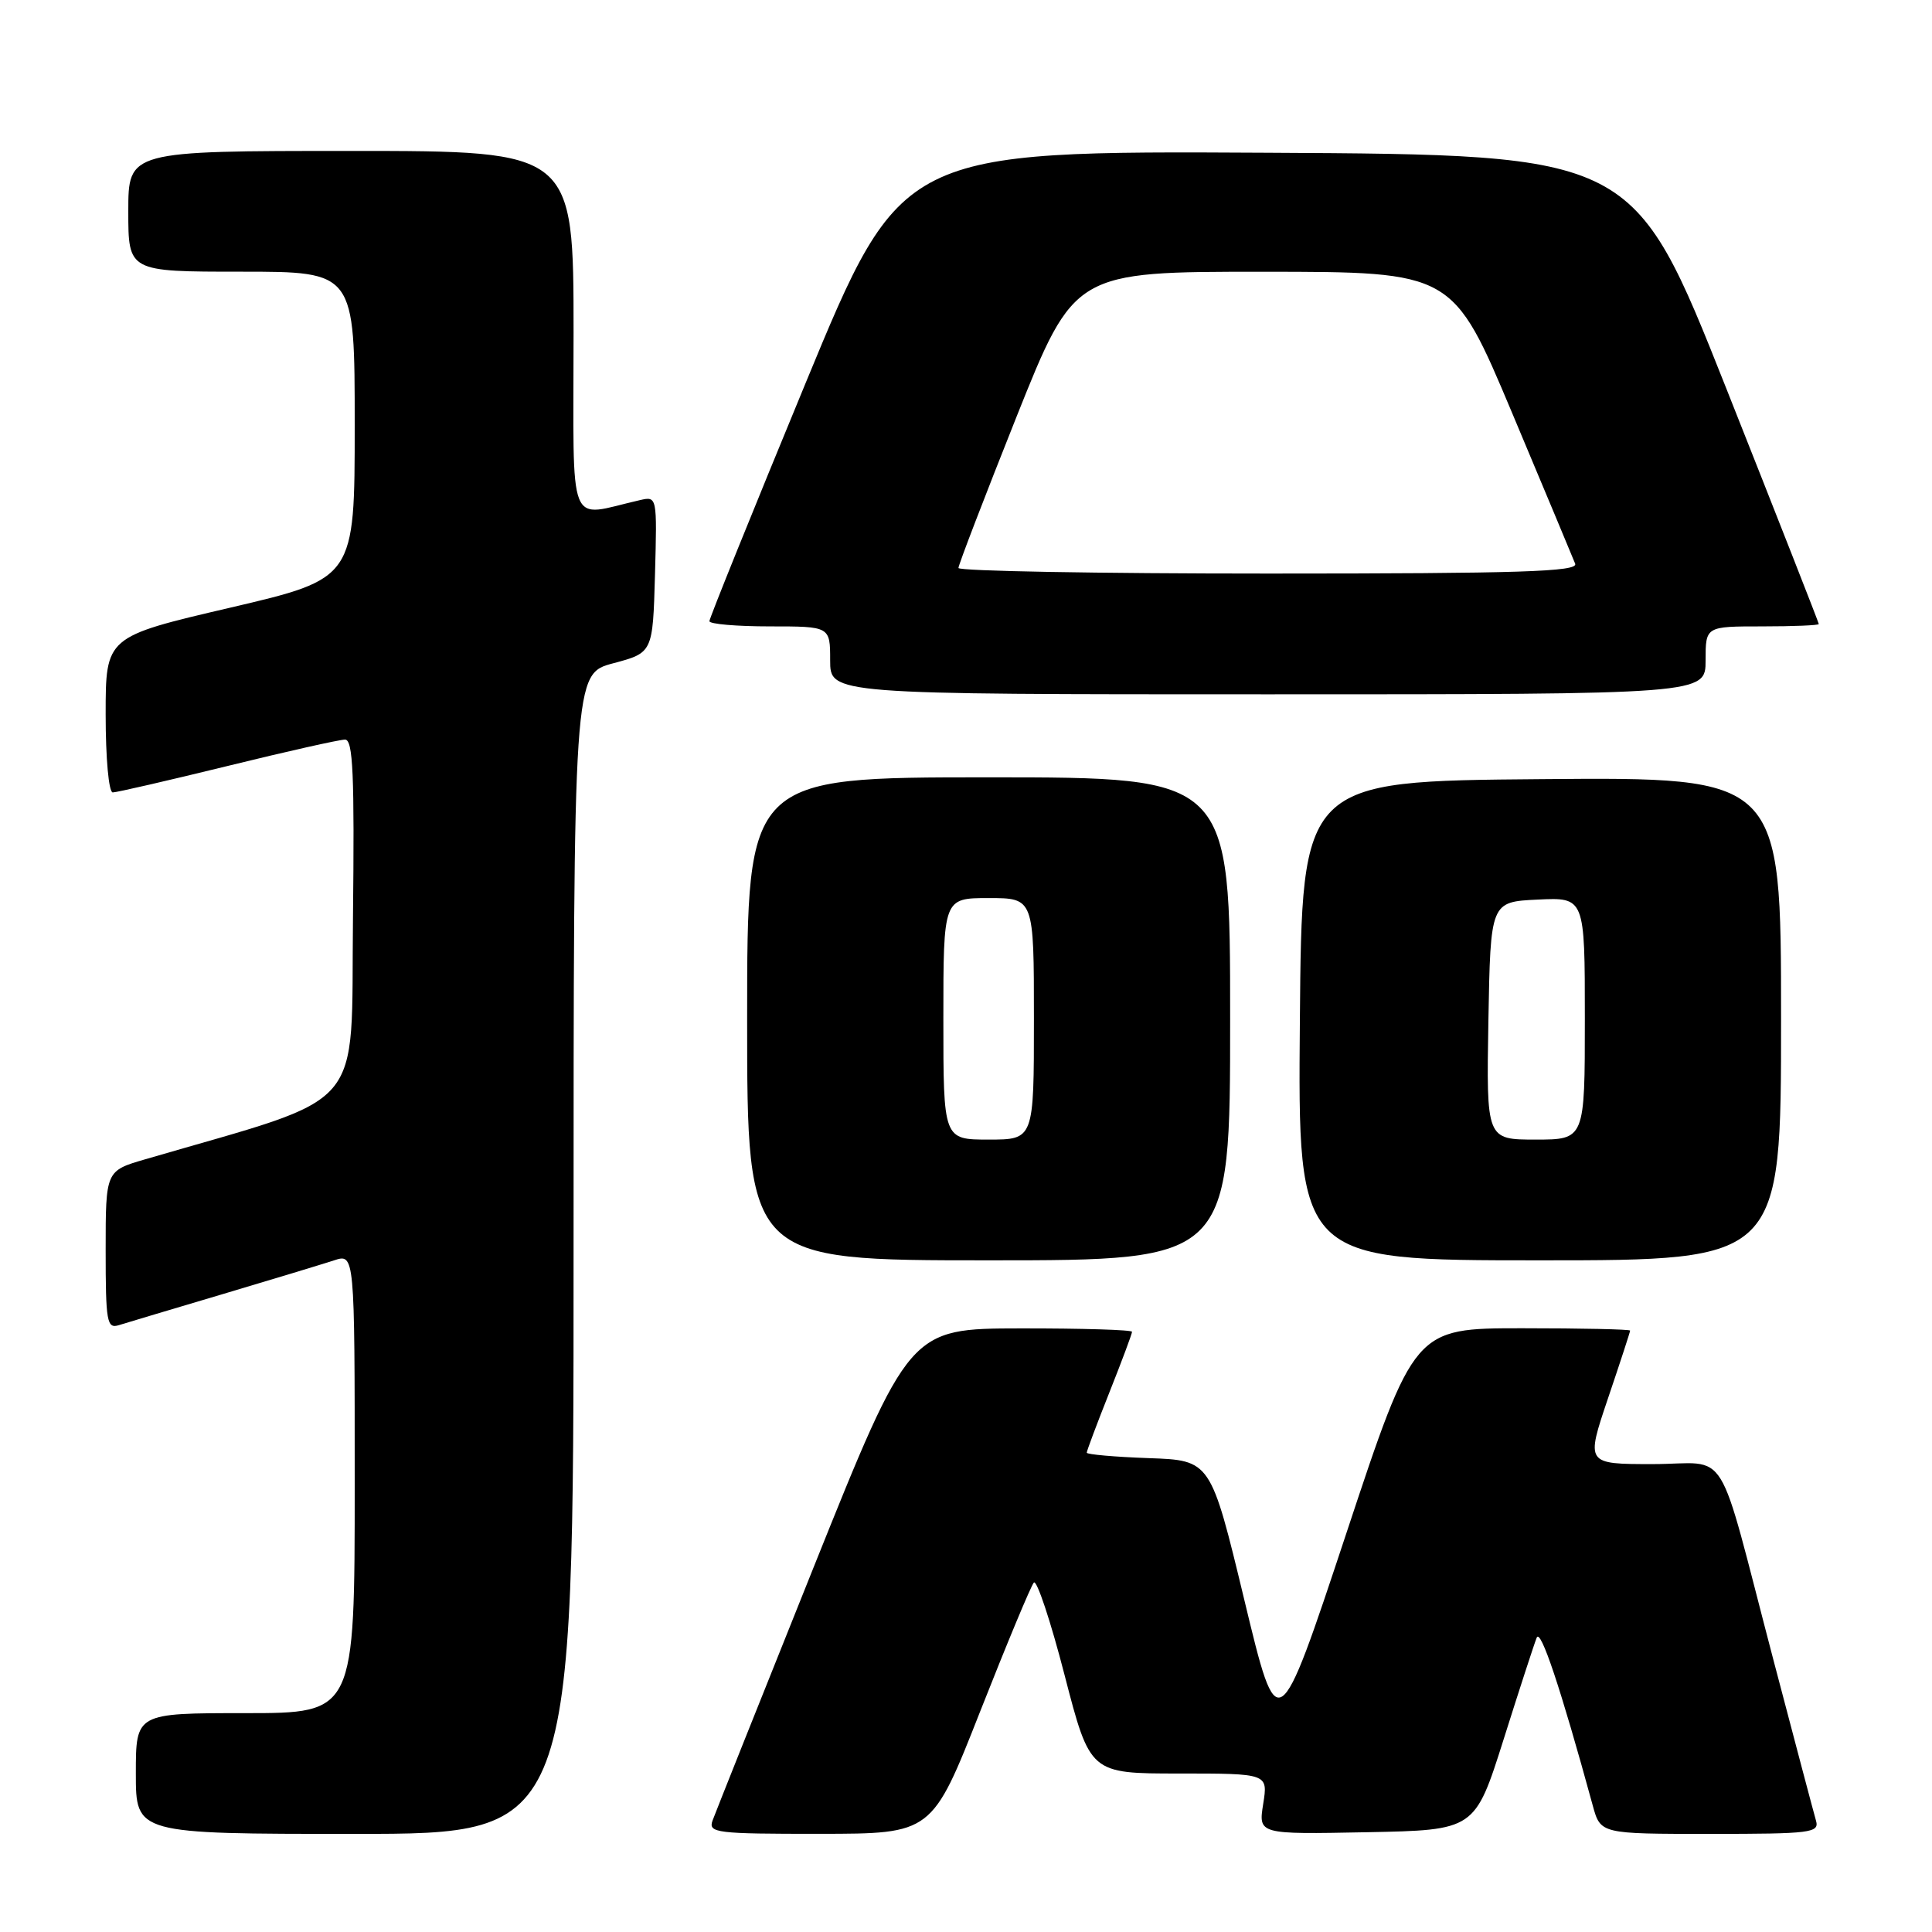 <?xml version="1.0" encoding="UTF-8" standalone="no"?>
<!DOCTYPE svg PUBLIC "-//W3C//DTD SVG 1.1//EN" "http://www.w3.org/Graphics/SVG/1.1/DTD/svg11.dtd" >
<svg xmlns="http://www.w3.org/2000/svg" xmlns:xlink="http://www.w3.org/1999/xlink" version="1.1" viewBox="0 0 256 256">
 <g >
 <path fill="currentColor"
d=" M 76.00 166.14 C 76.00 89.29 76.00 89.29 81.25 87.89 C 86.50 86.49 86.50 86.49 86.79 76.12 C 87.07 65.77 87.07 65.75 84.79 66.27 C 75.03 68.48 76.00 70.93 76.00 44.12 C 76.00 20.00 76.00 20.00 46.50 20.00 C 17.00 20.00 17.00 20.00 17.00 28.00 C 17.00 36.00 17.00 36.00 32.00 36.00 C 47.00 36.00 47.00 36.00 47.00 56.33 C 47.00 76.66 47.00 76.66 30.50 80.52 C 14.00 84.37 14.00 84.37 14.00 94.68 C 14.00 100.48 14.41 105.00 14.94 105.00 C 15.46 105.00 22.30 103.42 30.14 101.50 C 37.98 99.57 44.99 98.00 45.72 98.00 C 46.78 98.00 46.98 102.60 46.77 121.72 C 46.47 147.84 48.99 144.92 19.25 153.61 C 14.00 155.14 14.00 155.14 14.00 165.64 C 14.00 175.18 14.16 176.09 15.75 175.59 C 16.71 175.29 22.90 173.44 29.50 171.48 C 36.10 169.52 42.74 167.50 44.25 167.01 C 47.00 166.10 47.00 166.10 47.00 196.55 C 47.00 227.00 47.00 227.00 32.50 227.00 C 18.00 227.00 18.00 227.00 18.00 235.00 C 18.00 243.00 18.00 243.00 47.00 243.00 C 76.00 243.00 76.00 243.00 76.00 166.14 Z  M 129.89 226.74 C 133.41 217.81 136.60 210.14 136.99 209.70 C 137.37 209.27 139.21 214.78 141.06 221.95 C 144.44 235.00 144.44 235.00 156.23 235.00 C 168.02 235.00 168.02 235.00 167.38 239.03 C 166.74 243.06 166.74 243.06 181.08 242.78 C 195.43 242.50 195.43 242.50 199.23 230.50 C 201.31 223.90 203.29 217.82 203.62 217.00 C 204.13 215.72 206.77 223.60 211.05 239.25 C 212.08 243.00 212.08 243.00 226.61 243.00 C 239.97 243.00 241.09 242.86 240.63 241.25 C 240.35 240.29 237.82 230.72 235.00 220.00 C 227.29 190.62 229.38 194.00 218.99 194.00 C 210.13 194.00 210.13 194.00 213.06 185.31 C 214.68 180.53 216.00 176.48 216.00 176.31 C 216.00 176.14 209.57 176.00 201.70 176.00 C 187.40 176.00 187.40 176.00 178.37 203.25 C 169.33 230.50 169.33 230.50 164.88 212.00 C 160.42 193.50 160.42 193.50 152.21 193.21 C 147.70 193.05 144.00 192.72 144.00 192.49 C 144.00 192.25 145.35 188.65 147.00 184.50 C 148.65 180.35 150.00 176.73 150.00 176.47 C 150.00 176.21 143.36 176.01 135.25 176.02 C 120.50 176.04 120.50 176.04 107.77 207.77 C 100.77 225.22 94.76 240.29 94.41 241.25 C 93.83 242.87 94.92 243.00 108.64 242.99 C 123.50 242.98 123.50 242.98 129.89 226.74 Z  M 163.00 135.00 C 163.00 103.00 163.00 103.00 131.00 103.00 C 99.00 103.00 99.00 103.00 99.00 135.00 C 99.00 167.00 99.00 167.00 131.00 167.00 C 163.00 167.00 163.00 167.00 163.00 135.00 Z  M 236.00 134.99 C 236.00 102.97 236.00 102.97 204.25 103.24 C 172.50 103.50 172.50 103.50 172.24 135.25 C 171.97 167.00 171.97 167.00 203.99 167.00 C 236.00 167.00 236.00 167.00 236.00 134.99 Z  M 226.00 87.50 C 226.00 83.00 226.00 83.00 233.50 83.00 C 237.62 83.00 241.00 82.86 241.00 82.69 C 241.00 82.52 235.48 68.46 228.73 51.44 C 216.45 20.50 216.45 20.50 167.95 20.24 C 119.46 19.98 119.46 19.98 106.73 50.80 C 99.73 67.75 94.00 81.93 94.00 82.31 C 94.00 82.69 97.60 83.00 102.00 83.00 C 110.00 83.00 110.00 83.00 110.00 87.50 C 110.00 92.00 110.00 92.00 168.00 92.00 C 226.00 92.00 226.00 92.00 226.00 87.50 Z  M 125.00 135.00 C 125.00 119.00 125.00 119.00 131.00 119.00 C 137.00 119.00 137.00 119.00 137.00 135.00 C 137.00 151.00 137.00 151.00 131.00 151.00 C 125.00 151.00 125.00 151.00 125.00 135.00 Z  M 197.22 135.25 C 197.50 119.50 197.50 119.50 203.75 119.20 C 210.00 118.90 210.00 118.90 210.00 134.95 C 210.00 151.00 210.00 151.00 203.47 151.00 C 196.95 151.00 196.95 151.00 197.22 135.25 Z  M 127.00 75.26 C 127.00 74.85 130.46 65.85 134.68 55.26 C 142.37 36.00 142.37 36.00 167.43 36.01 C 192.50 36.02 192.50 36.02 200.36 54.71 C 204.68 64.99 208.44 73.99 208.72 74.70 C 209.12 75.75 201.40 76.00 168.11 76.00 C 145.50 76.00 127.00 75.67 127.00 75.26 Z "/>
</g>
</svg>